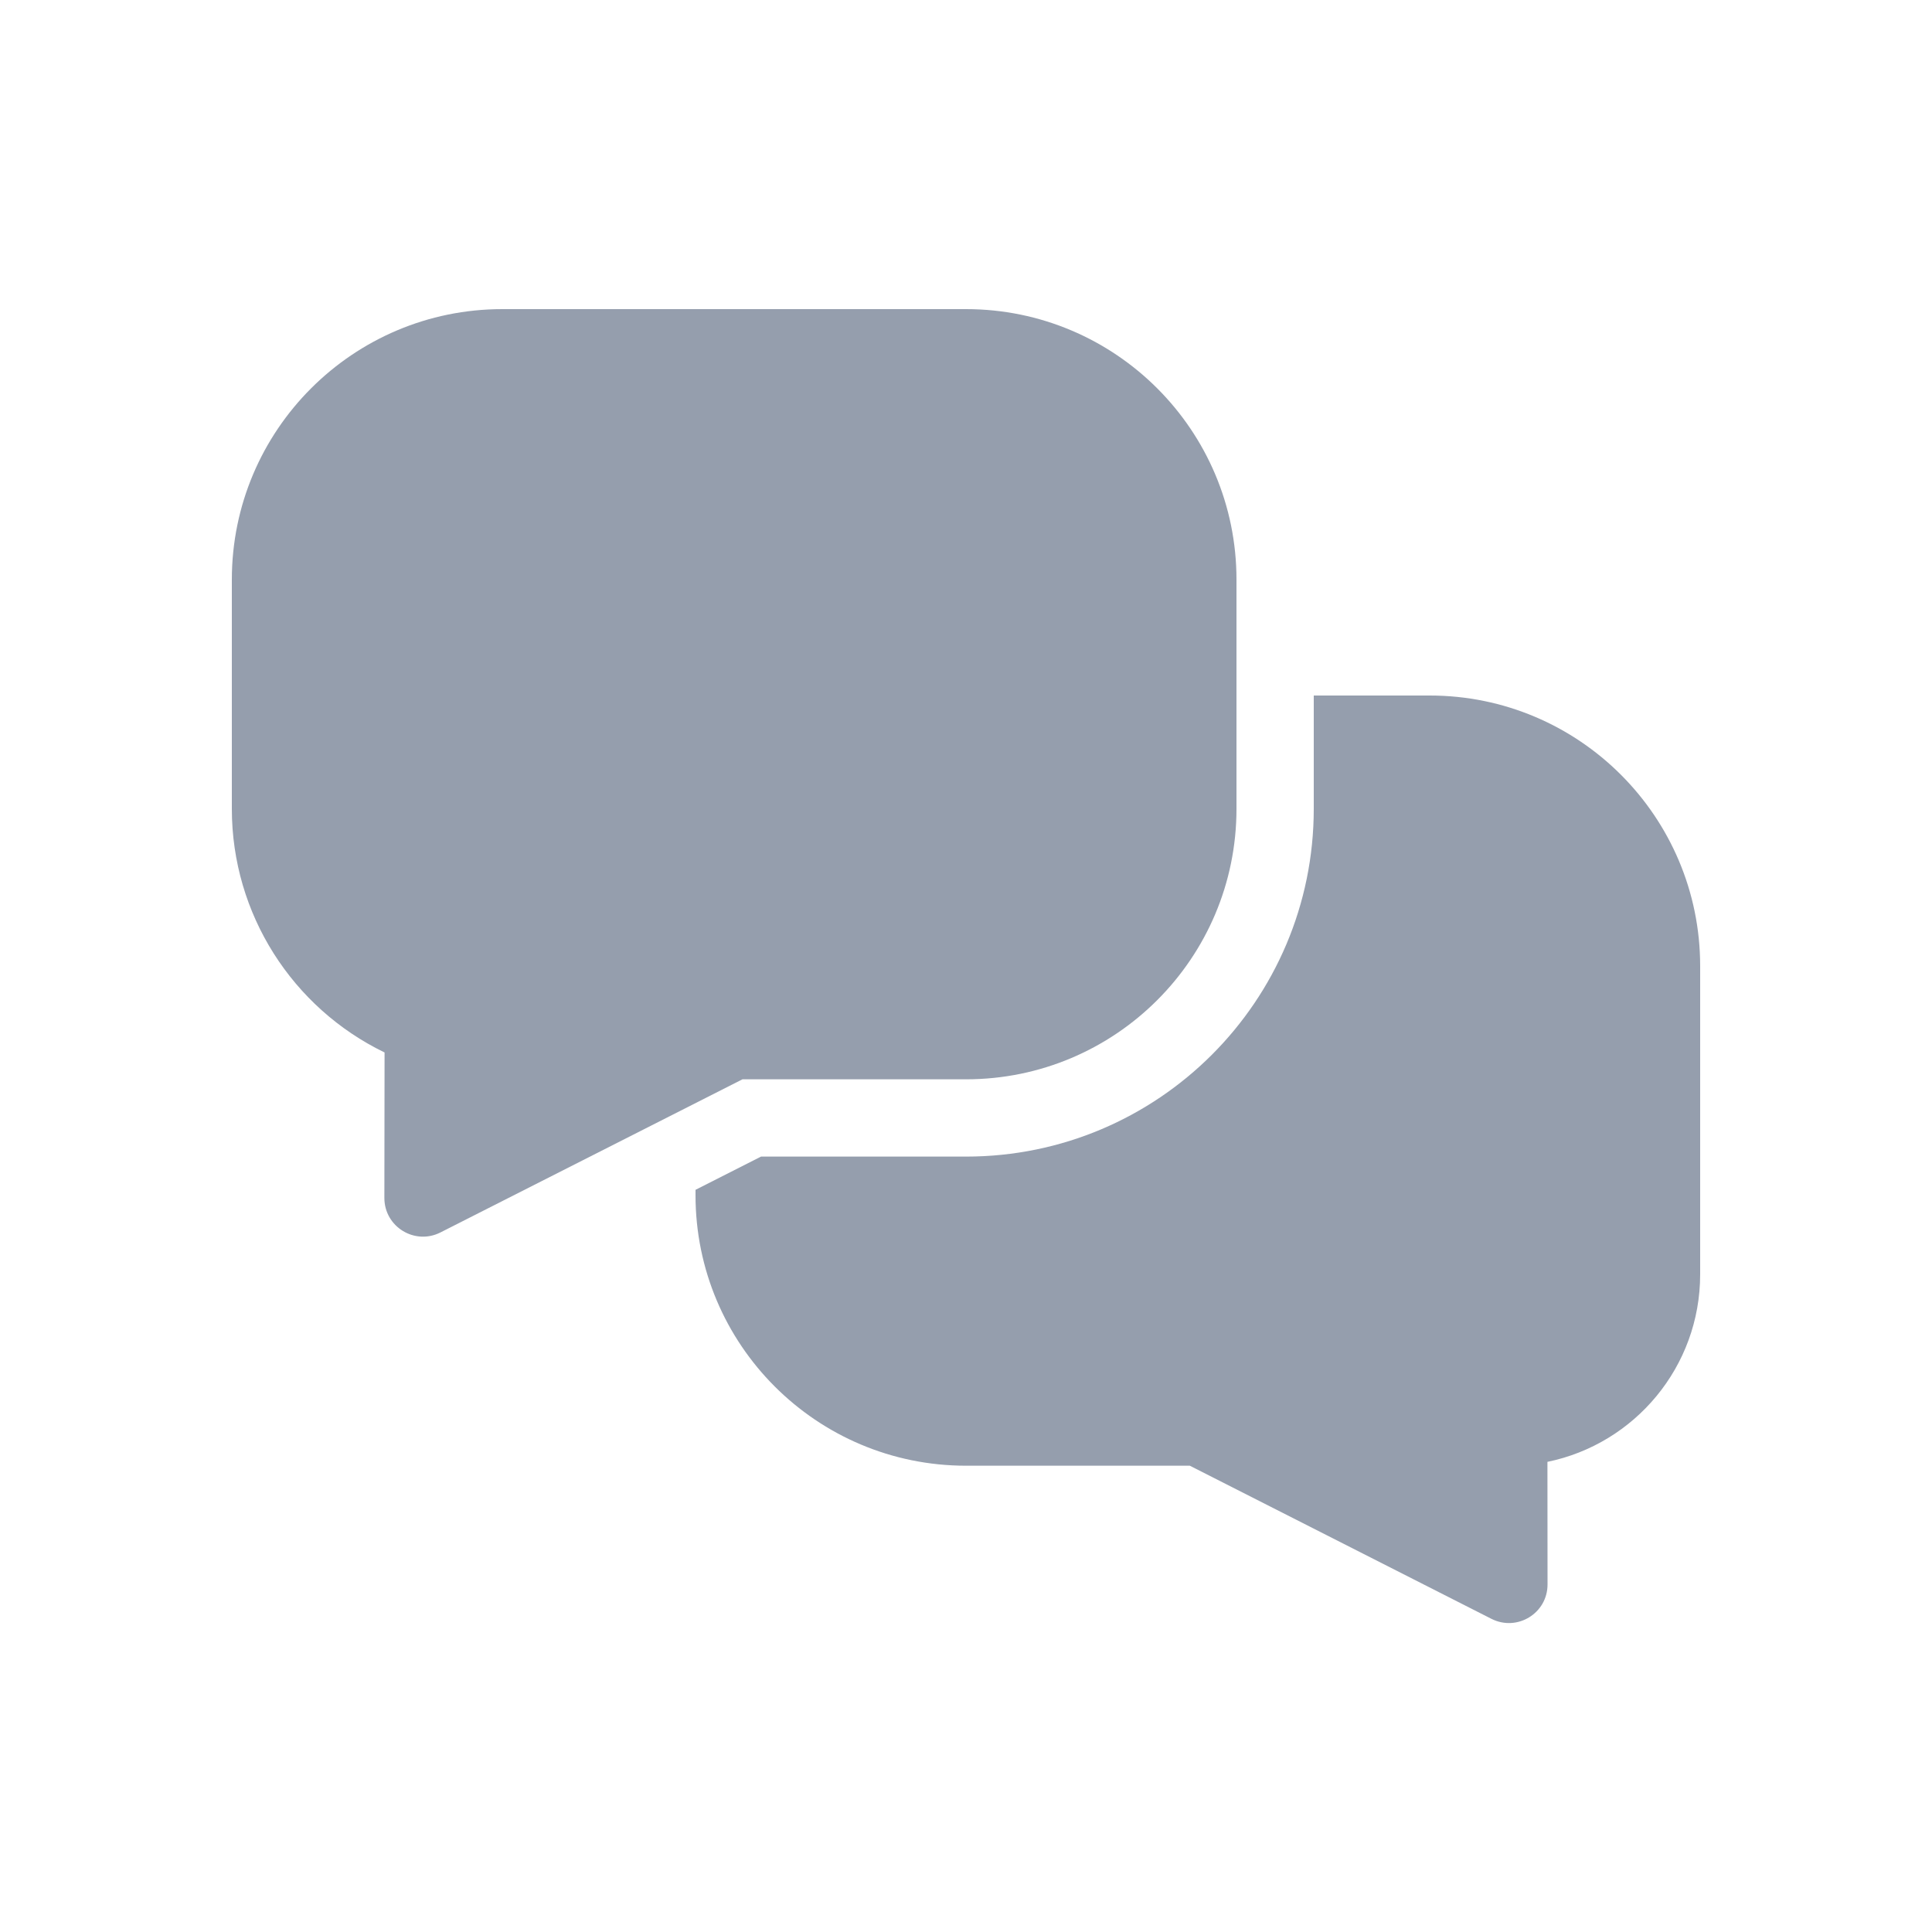 <svg width="20" height="20" viewBox="0 0 20 20" fill="none" xmlns="http://www.w3.org/2000/svg">
    <path
        d="M7.2 12.317L7.878 11.973H10C11.988 11.973 13.6 10.361 13.6 8.373V7.2H14.8C16.346 7.2 17.6 8.454 17.6 10V13.192C17.6 14.149 16.922 14.948 16.019 15.133L16.02 16.401C16.021 16.7 15.706 16.893 15.439 16.758L12.317 15.173H10C8.454 15.173 7.2 13.92 7.2 12.373L7.2 12.317Z"
        fill="#959EAD" />
    <path
        d="M3.979 12.401L3.981 10.895C3.028 10.434 2.4 9.463 2.4 8.373V6C2.4 4.454 3.654 3.2 5.2 3.2H10C11.546 3.2 12.8 4.454 12.8 6V8.373C12.8 9.92 11.546 11.173 10 11.173H7.686L4.56 12.758C4.294 12.893 3.979 12.7 3.979 12.401Z"
        fill="#959EAD" />
</svg>